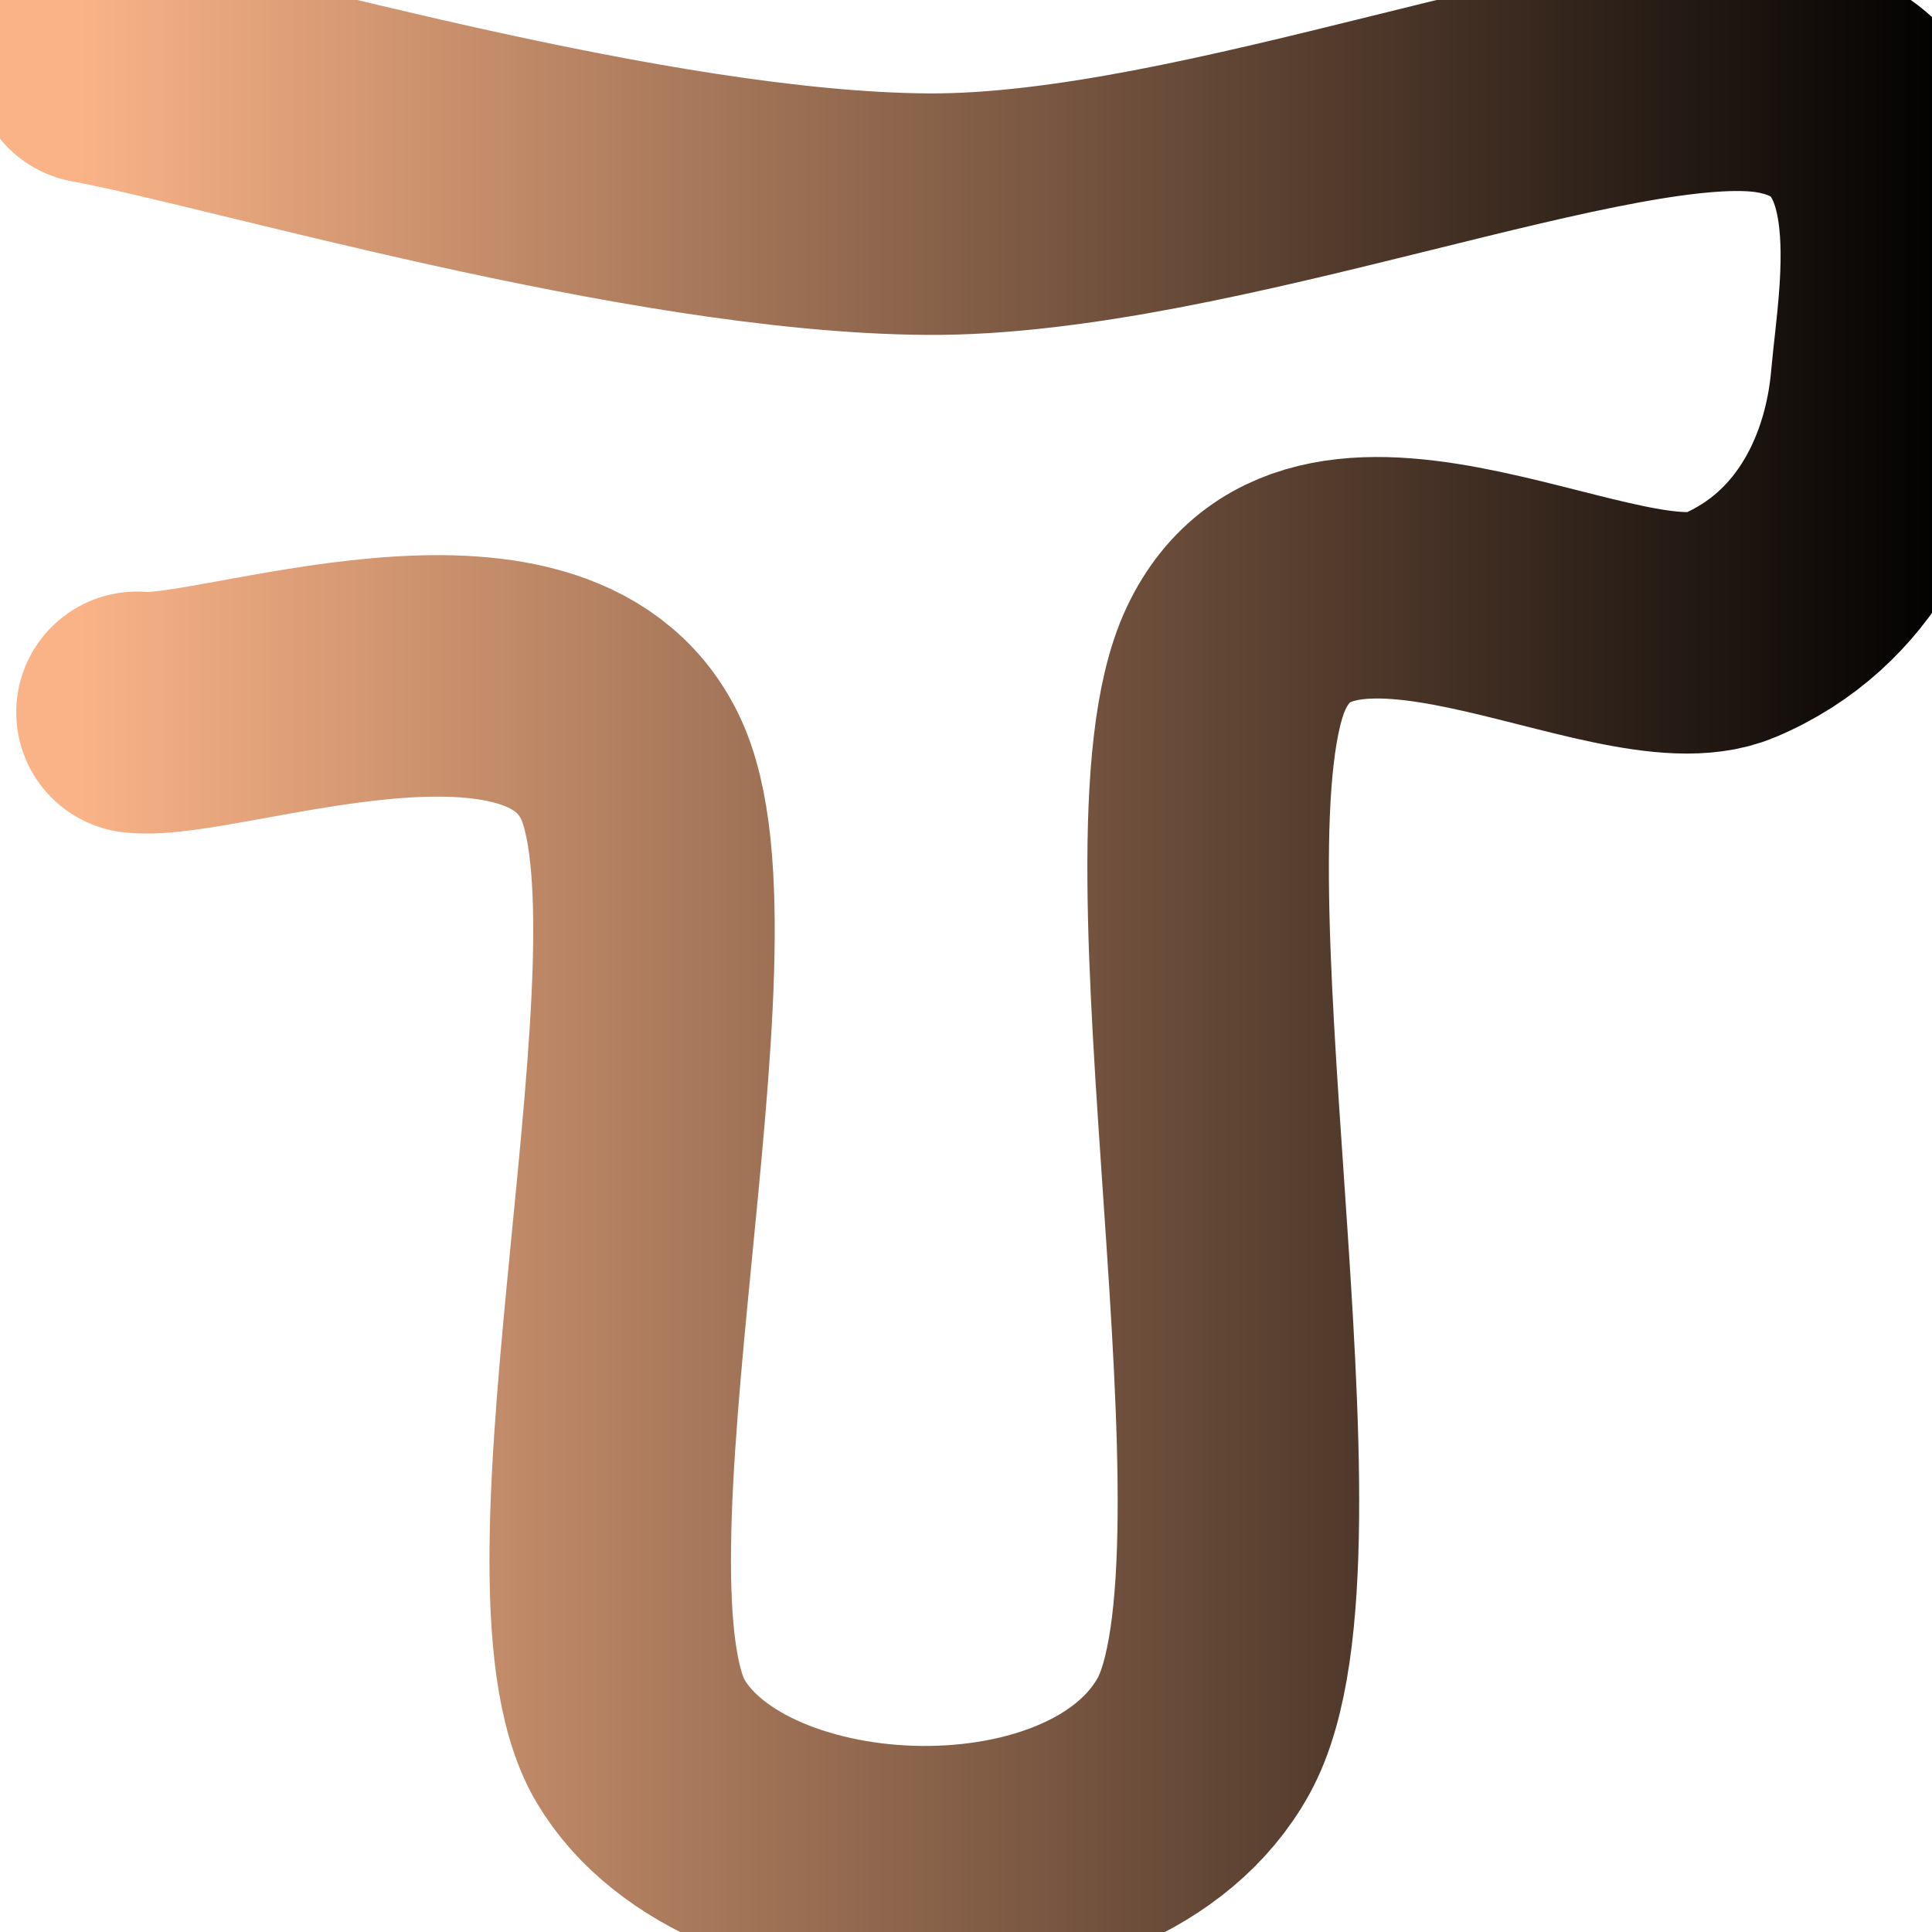 <svg xmlns="http://www.w3.org/2000/svg" viewBox="180 30 320 320">
  <path
    d="M195.516,40.359C218.535,44.544,287.145,65.172,333.632,65.471C380.12,65.77,447.833,37.519,474.439,42.152C501.046,46.786,494.619,78.027,493.273,93.274C491.928,108.52,484.454,126.009,466.368,133.632C448.281,141.256,399.253,108.371,384.753,139.013C370.254,169.656,395.815,287.593,379.372,317.489C362.93,347.384,301.943,345.142,286.099,318.386C270.254,291.629,298.206,185.351,284.305,156.951C270.404,128.55,216.293,149.477,202.691,147.982"
    fill="none"
    stroke-width="40"
    stroke="url(#SvgjsLinearGradient1013)"
    stroke-linecap="round"
  />
  <defs>
    <linearGradient id="SvgjsLinearGradient1013">
      <stop stop-color="#fab387" offset="0"/>
      <stop stop-color="hsl(316, 73%, 52%)" offset="1"/>
    </linearGradient>
  </defs>
</svg>
